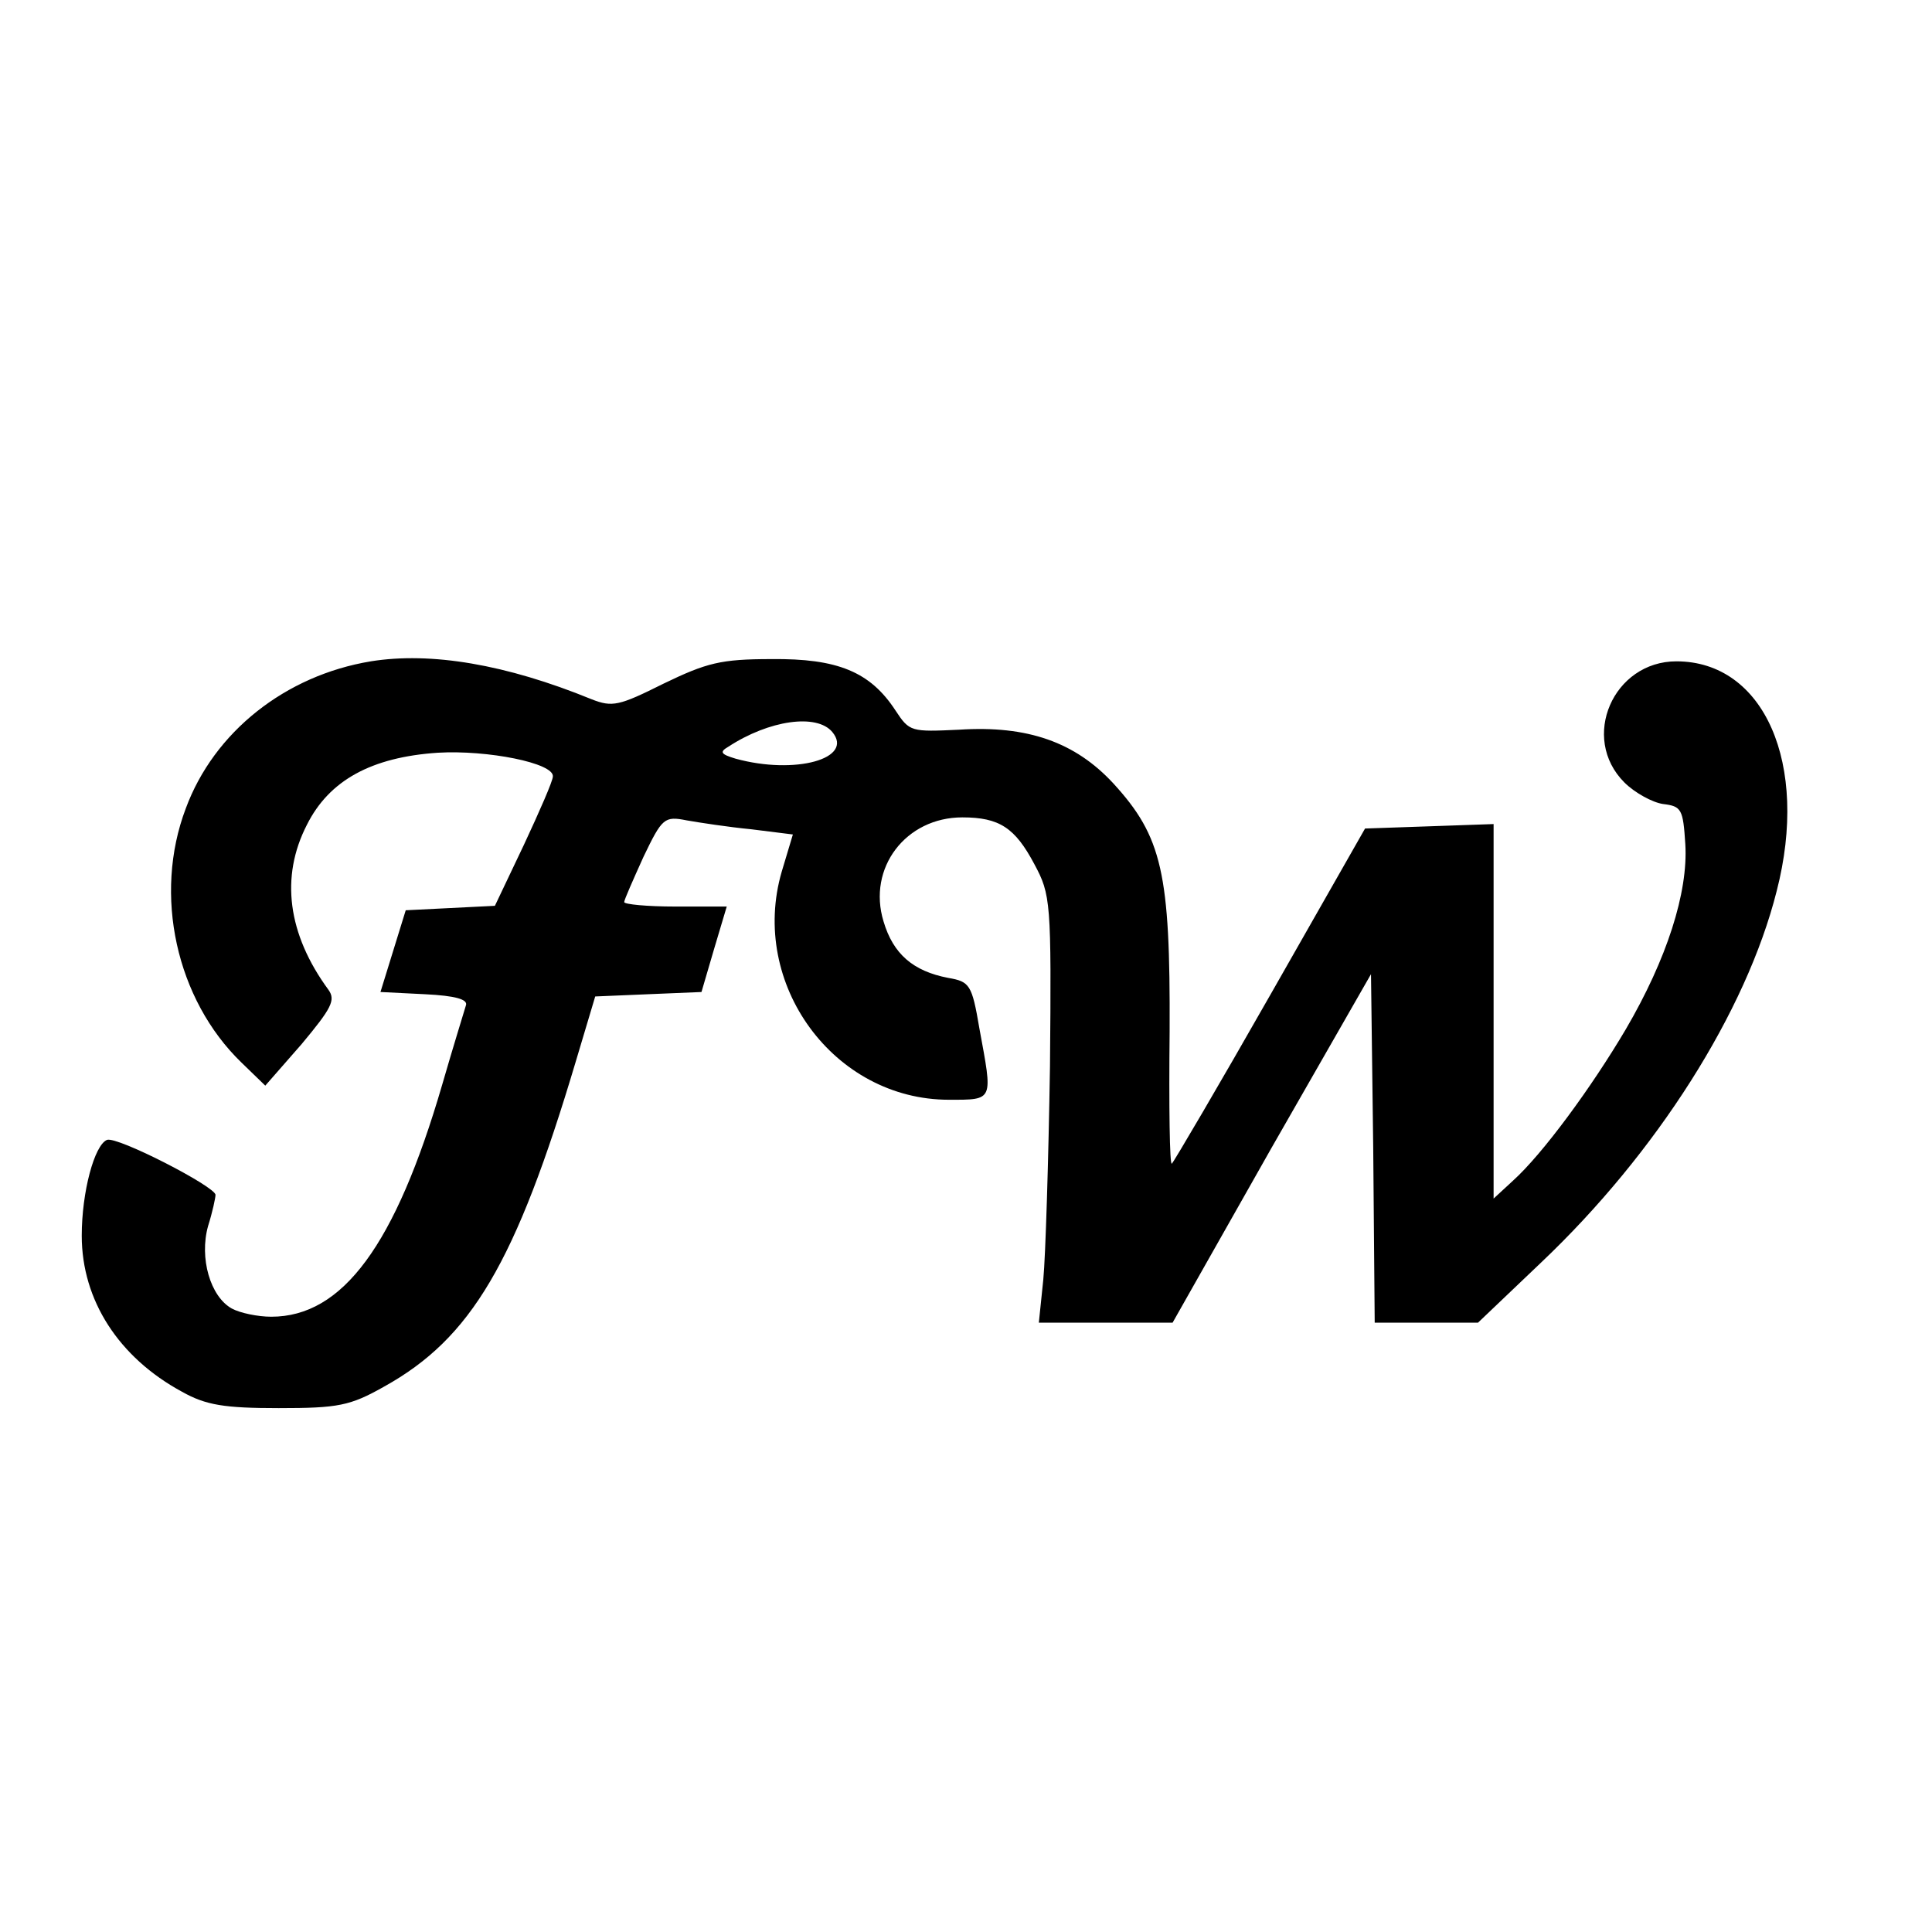 <?xml version="1.0" standalone="no"?>
<!DOCTYPE svg PUBLIC "-//W3C//DTD SVG 20010904//EN"
 "http://www.w3.org/TR/2001/REC-SVG-20010904/DTD/svg10.dtd">
<svg version="1.0" xmlns="http://www.w3.org/2000/svg"
 width="260pt" height="260pt" viewBox="0 0 260 260"
 preserveAspectRatio="xMidYMid meet">
<g transform="translate(0,260) scale(0.1,-0.1)"
fill="#000000" stroke="none">
<path d="M499 1710 c-115 -19 -211 -95 -249 -198 -44 -116 -13 -257 75 -342
l32 -31 49 56 c40 48 46 59 36 73 -55 75 -65 152 -29 222 30 60 87 91 176 97
67 4 157 -14 155 -32 0 -6 -18 -47 -39 -92 l-39 -82 -60 -3 -60 -3 -17 -55
-17 -55 60 -3 c41 -2 58 -7 55 -15 -2 -7 -17 -55 -32 -107 -63 -216 -134 -312
-230 -312 -18 0 -42 5 -53 11 -29 16 -44 68 -32 111 6 19 10 38 10 42 0 11
-132 79 -146 74 -17 -7 -34 -70 -34 -129 0 -87 50 -164 135 -210 32 -18 57
-22 130 -22 80 0 96 3 142 29 117 65 177 166 258 438 l26 87 71 3 72 3 17 58
17 57 -69 0 c-38 0 -69 3 -69 6 0 3 12 30 26 61 25 52 28 55 58 49 17 -3 56
-9 87 -12 l56 -7 -15 -50 c-44 -151 70 -307 225 -307 61 0 59 -2 41 96 -10 59
-13 63 -42 68 -47 9 -74 32 -87 76 -22 72 30 140 106 140 50 0 71 -14 97 -63
22 -41 23 -50 21 -272 -2 -126 -6 -256 -9 -287 l-6 -58 90 0 90 0 133 235 134
234 3 -234 2 -235 70 0 69 0 85 81 c155 147 276 337 317 500 44 171 -17 309
-135 309 -85 0 -130 -103 -70 -163 14 -14 38 -27 52 -29 25 -3 27 -7 30 -54 4
-65 -25 -155 -80 -249 -46 -78 -112 -168 -152 -204 l-26 -24 0 252 0 252 -86
-3 -87 -3 -127 -223 c-70 -123 -130 -225 -133 -228 -3 -3 -4 77 -3 178 1 213
-10 262 -76 334 -51 55 -115 78 -207 72 -65 -3 -67 -3 -86 26 -34 52 -78 70
-167 69 -68 0 -87 -5 -145 -33 -60 -30 -69 -32 -97 -21 -115 47 -216 64 -297
51z m621 -95 c30 -36 -50 -58 -130 -36 -20 6 -22 9 -10 16 55 36 119 45 140
20z"/>
</g>
</svg>
